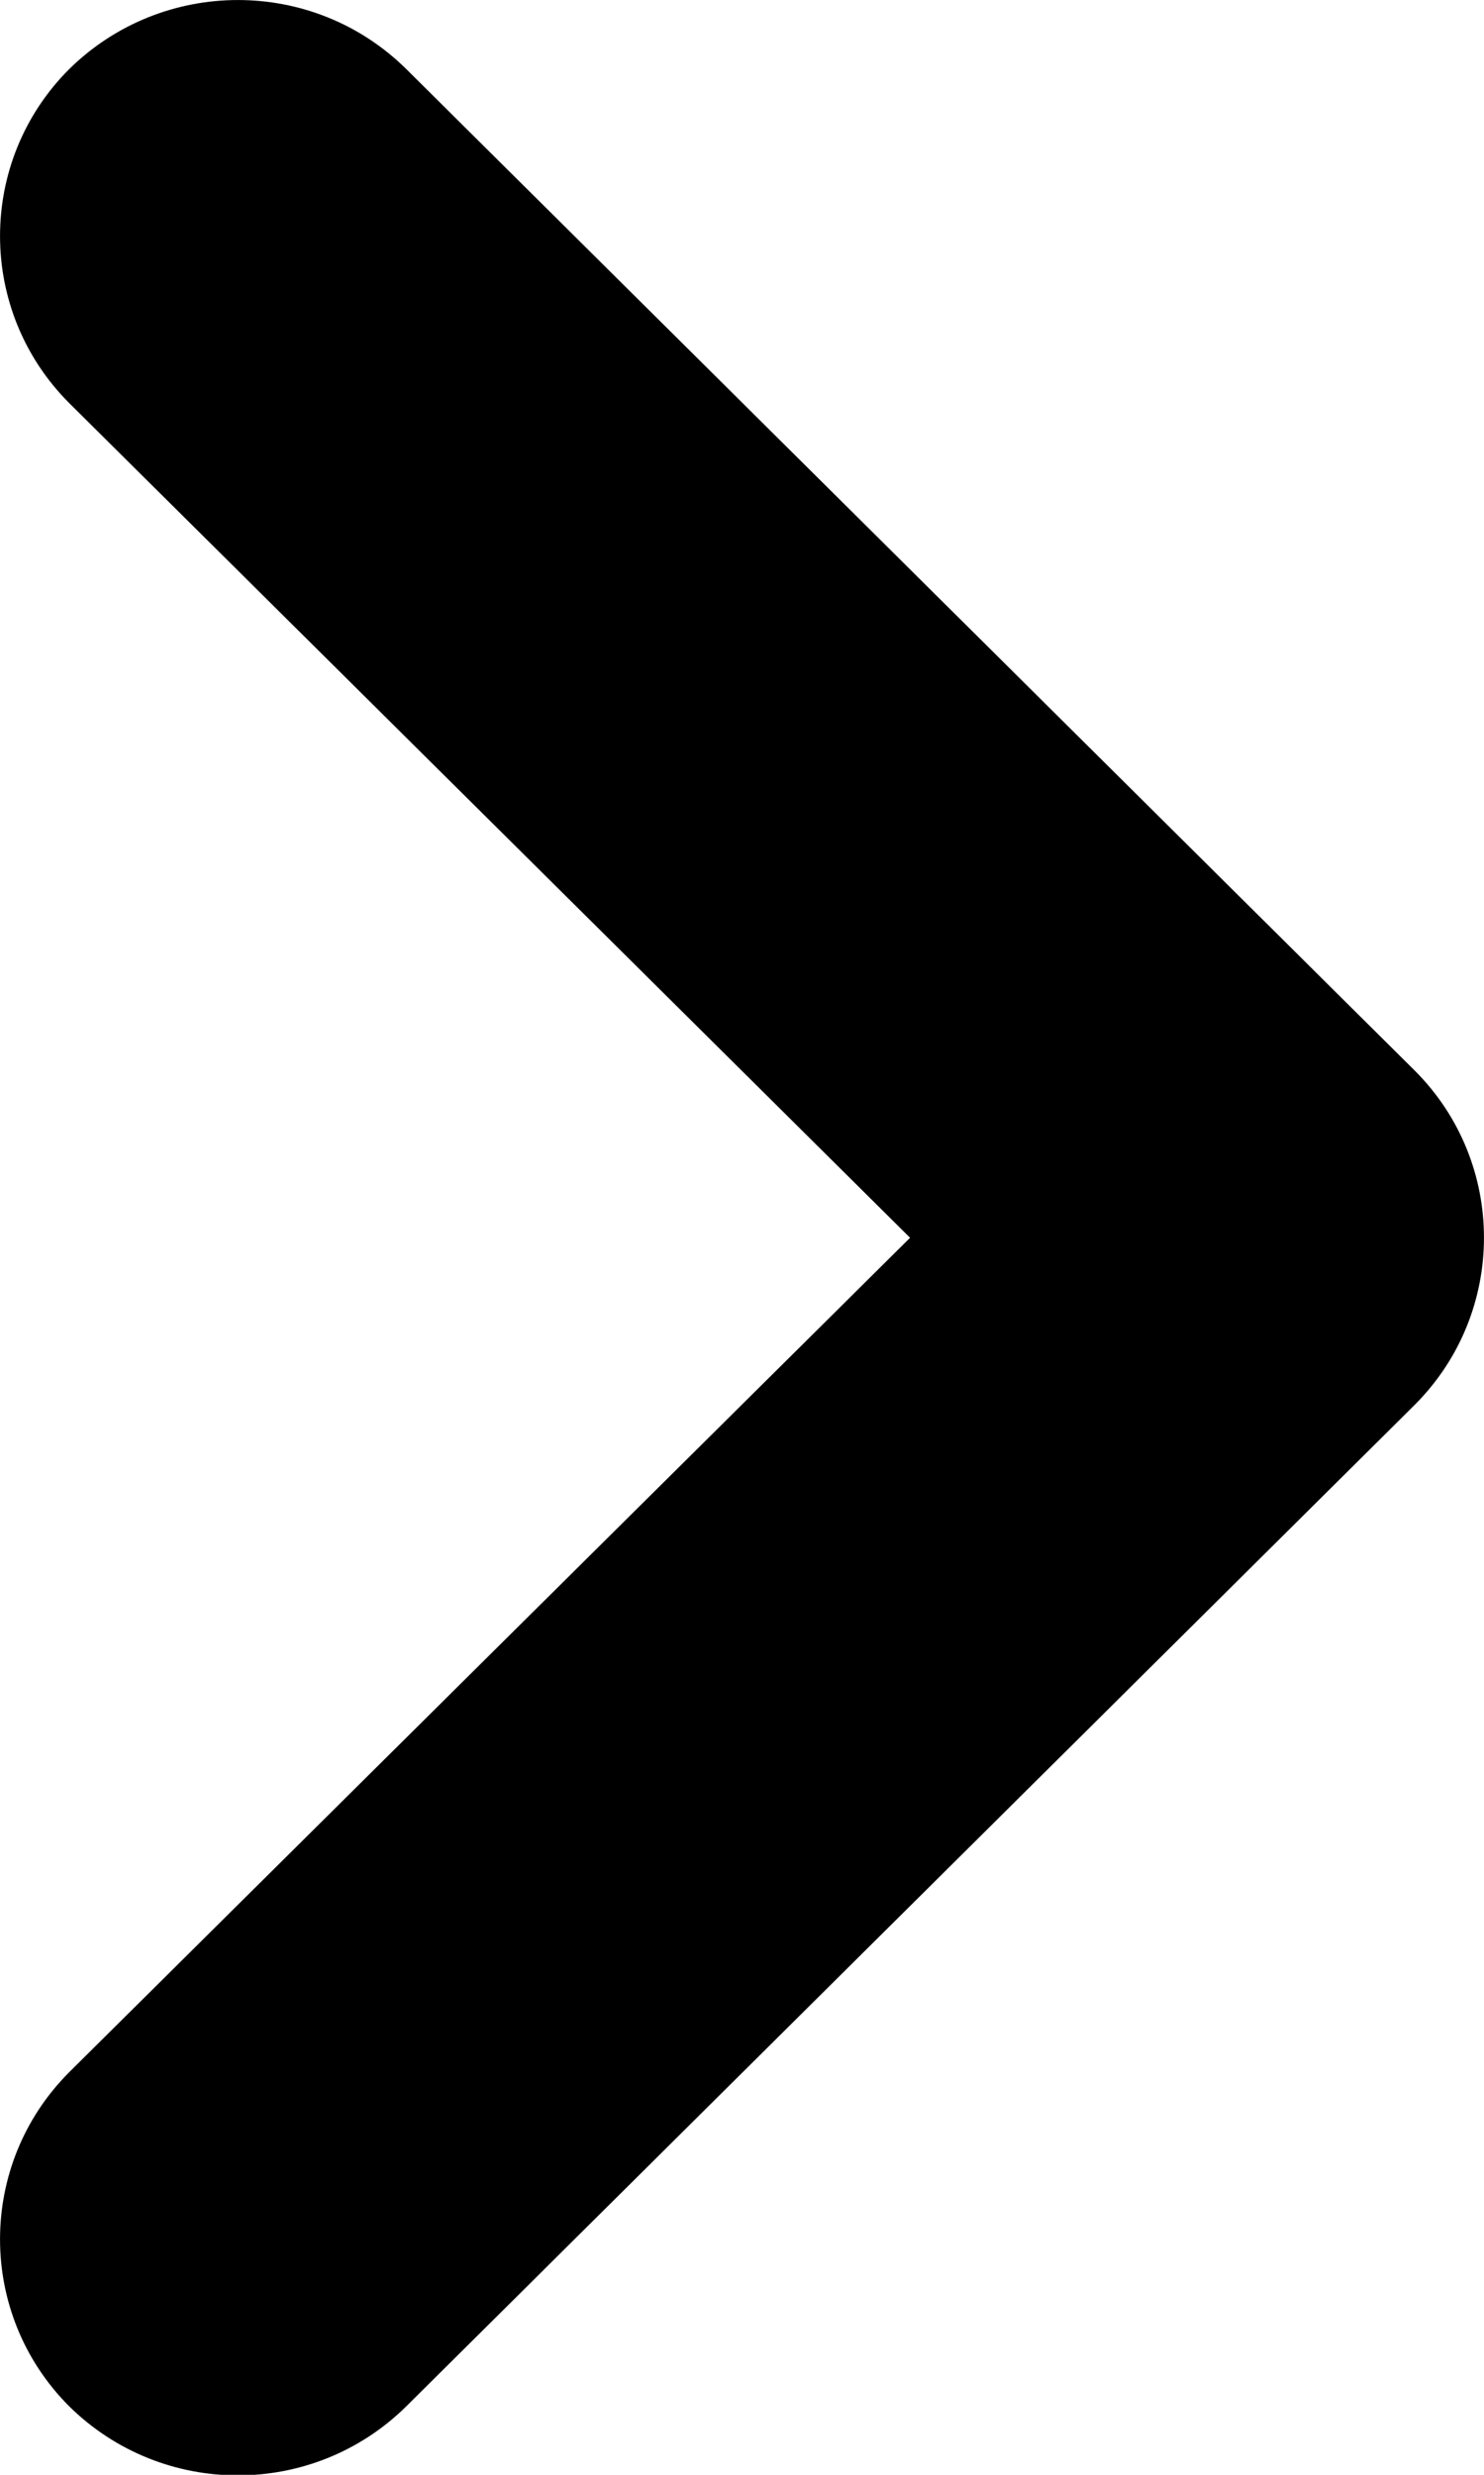 <?xml version="1.0" encoding="UTF-8"?>
<!DOCTYPE svg PUBLIC "-//W3C//DTD SVG 1.1//EN" "http://www.w3.org/Graphics/SVG/1.1/DTD/svg11.dtd">
<svg version="1.1" xmlns="http://www.w3.org/2000/svg" xmlns:xlink="http://www.w3.org/1999/xlink" x="0" y="0" width="12" height="20" viewBox="0, 0, 12, 20">
  <g id="Layer_1">
    <path d="M7.359,10.003 L0.559,16.747 C-0.186,17.493 -0.186,18.7 0.559,19.446 C1.314,20.191 2.532,20.191 3.286,19.446 L11.441,11.352 C12.186,10.606 12.186,9.398 11.441,8.653 L3.286,0.559 C2.532,-0.187 1.314,-0.185 0.559,0.559 C-0.186,1.304 -0.186,2.511 0.559,3.257 L7.359,10.003 z" fill="#000000"/>
  </g>
</svg>
